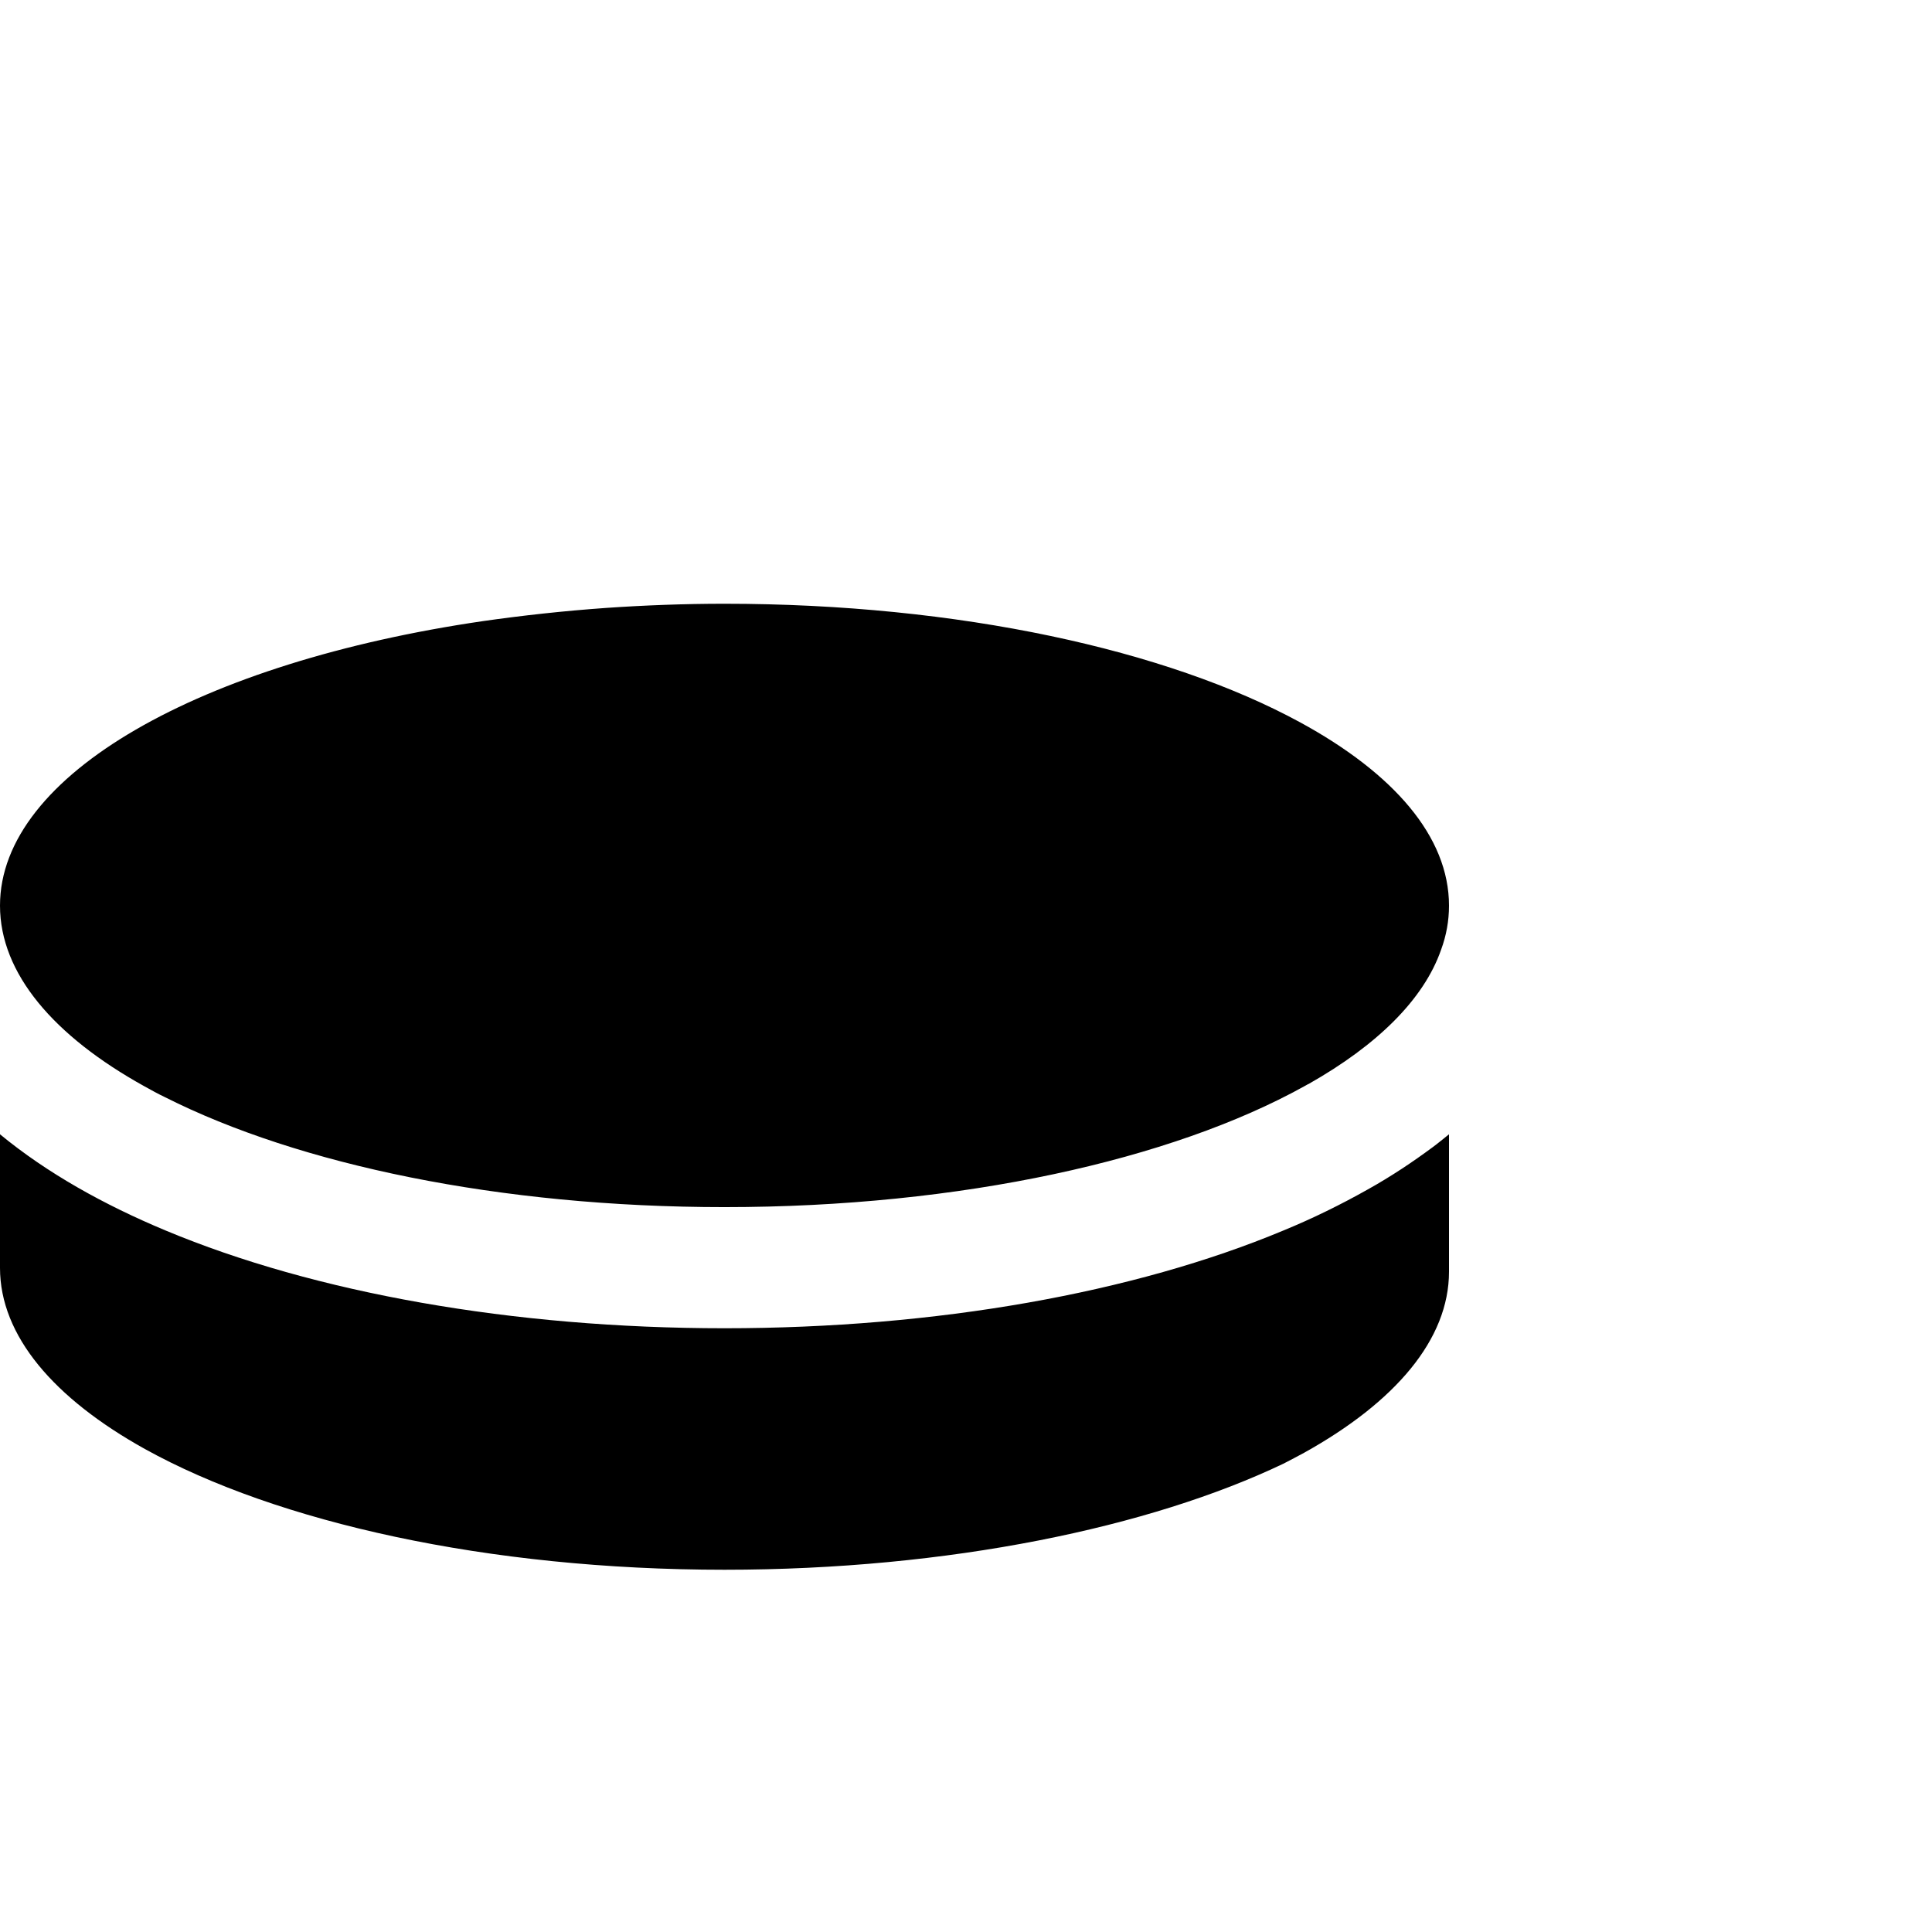 <svg xmlns="http://www.w3.org/2000/svg" viewBox="0 0 512 512"><!--! Font Awesome Pro 6.3.0 by @fontawesome - https://fontawesome.com License - https://fontawesome.com/license (Commercial License) Copyright 2023 Fonticons, Inc. --><path d="M 160.7 161.1 M 160.7 161.1 c 10.2 -0.7 20.7 -1.1 31.3 -1.1 c 62.2 0 117.4 12.3 152.5 31.4 C 369.3 204.9 384 221.7 384 240 c 0 4 -0.7 7.9 -2.1 11.7 c -4.6 13.2 -17 25.3 -35 35.5 c 0 0 0 0 0 0 c -0.1 0.1 -0.3 0.1 -0.4 0.2 l 0 0 l 0 0 c -0.3 0.2 -0.6 0.3 -0.9 0.5 c -35 19.4 -90.8 32 -153.6 32 c -59.6 0 -112.9 -11.3 -148.2 -29.1 c -1.9 -0.9 -3.7 -1.9 -5.5 -2.9 C 14.3 274.6 0 258 0 240 c 0 -34.8 53.4 -64.5 128 -75.4 c 10.5 -1.5 21.4 -2.7 32.7 -3.5 z m 223.3 175.9 c 0 18 -14.3 34.6 -38.4 48 c -1.8 1 -3.6 1.9 -5.5 2.9 C 304.9 404.7 251.6 416 192 416 c -62.8 0 -118.6 -12.6 -153.6 -32 C 14.3 370.6 0 354 0 336 V 300.6 c 12.5 10.3 27.6 18.7 43.9 25.5 C 83.4 342.6 135.8 352 192 352 s 108.6 -9.4 148.1 -25.9 c 7.8 -3.2 15.3 -6.9 22.4 -10.9 c 6.1 -3.4 11.8 -7.2 17.2 -11.2 c 1.5 -1.1 2.9 -2.3 4.3 -3.4 V 304 v 5.7 V 336"/></svg>